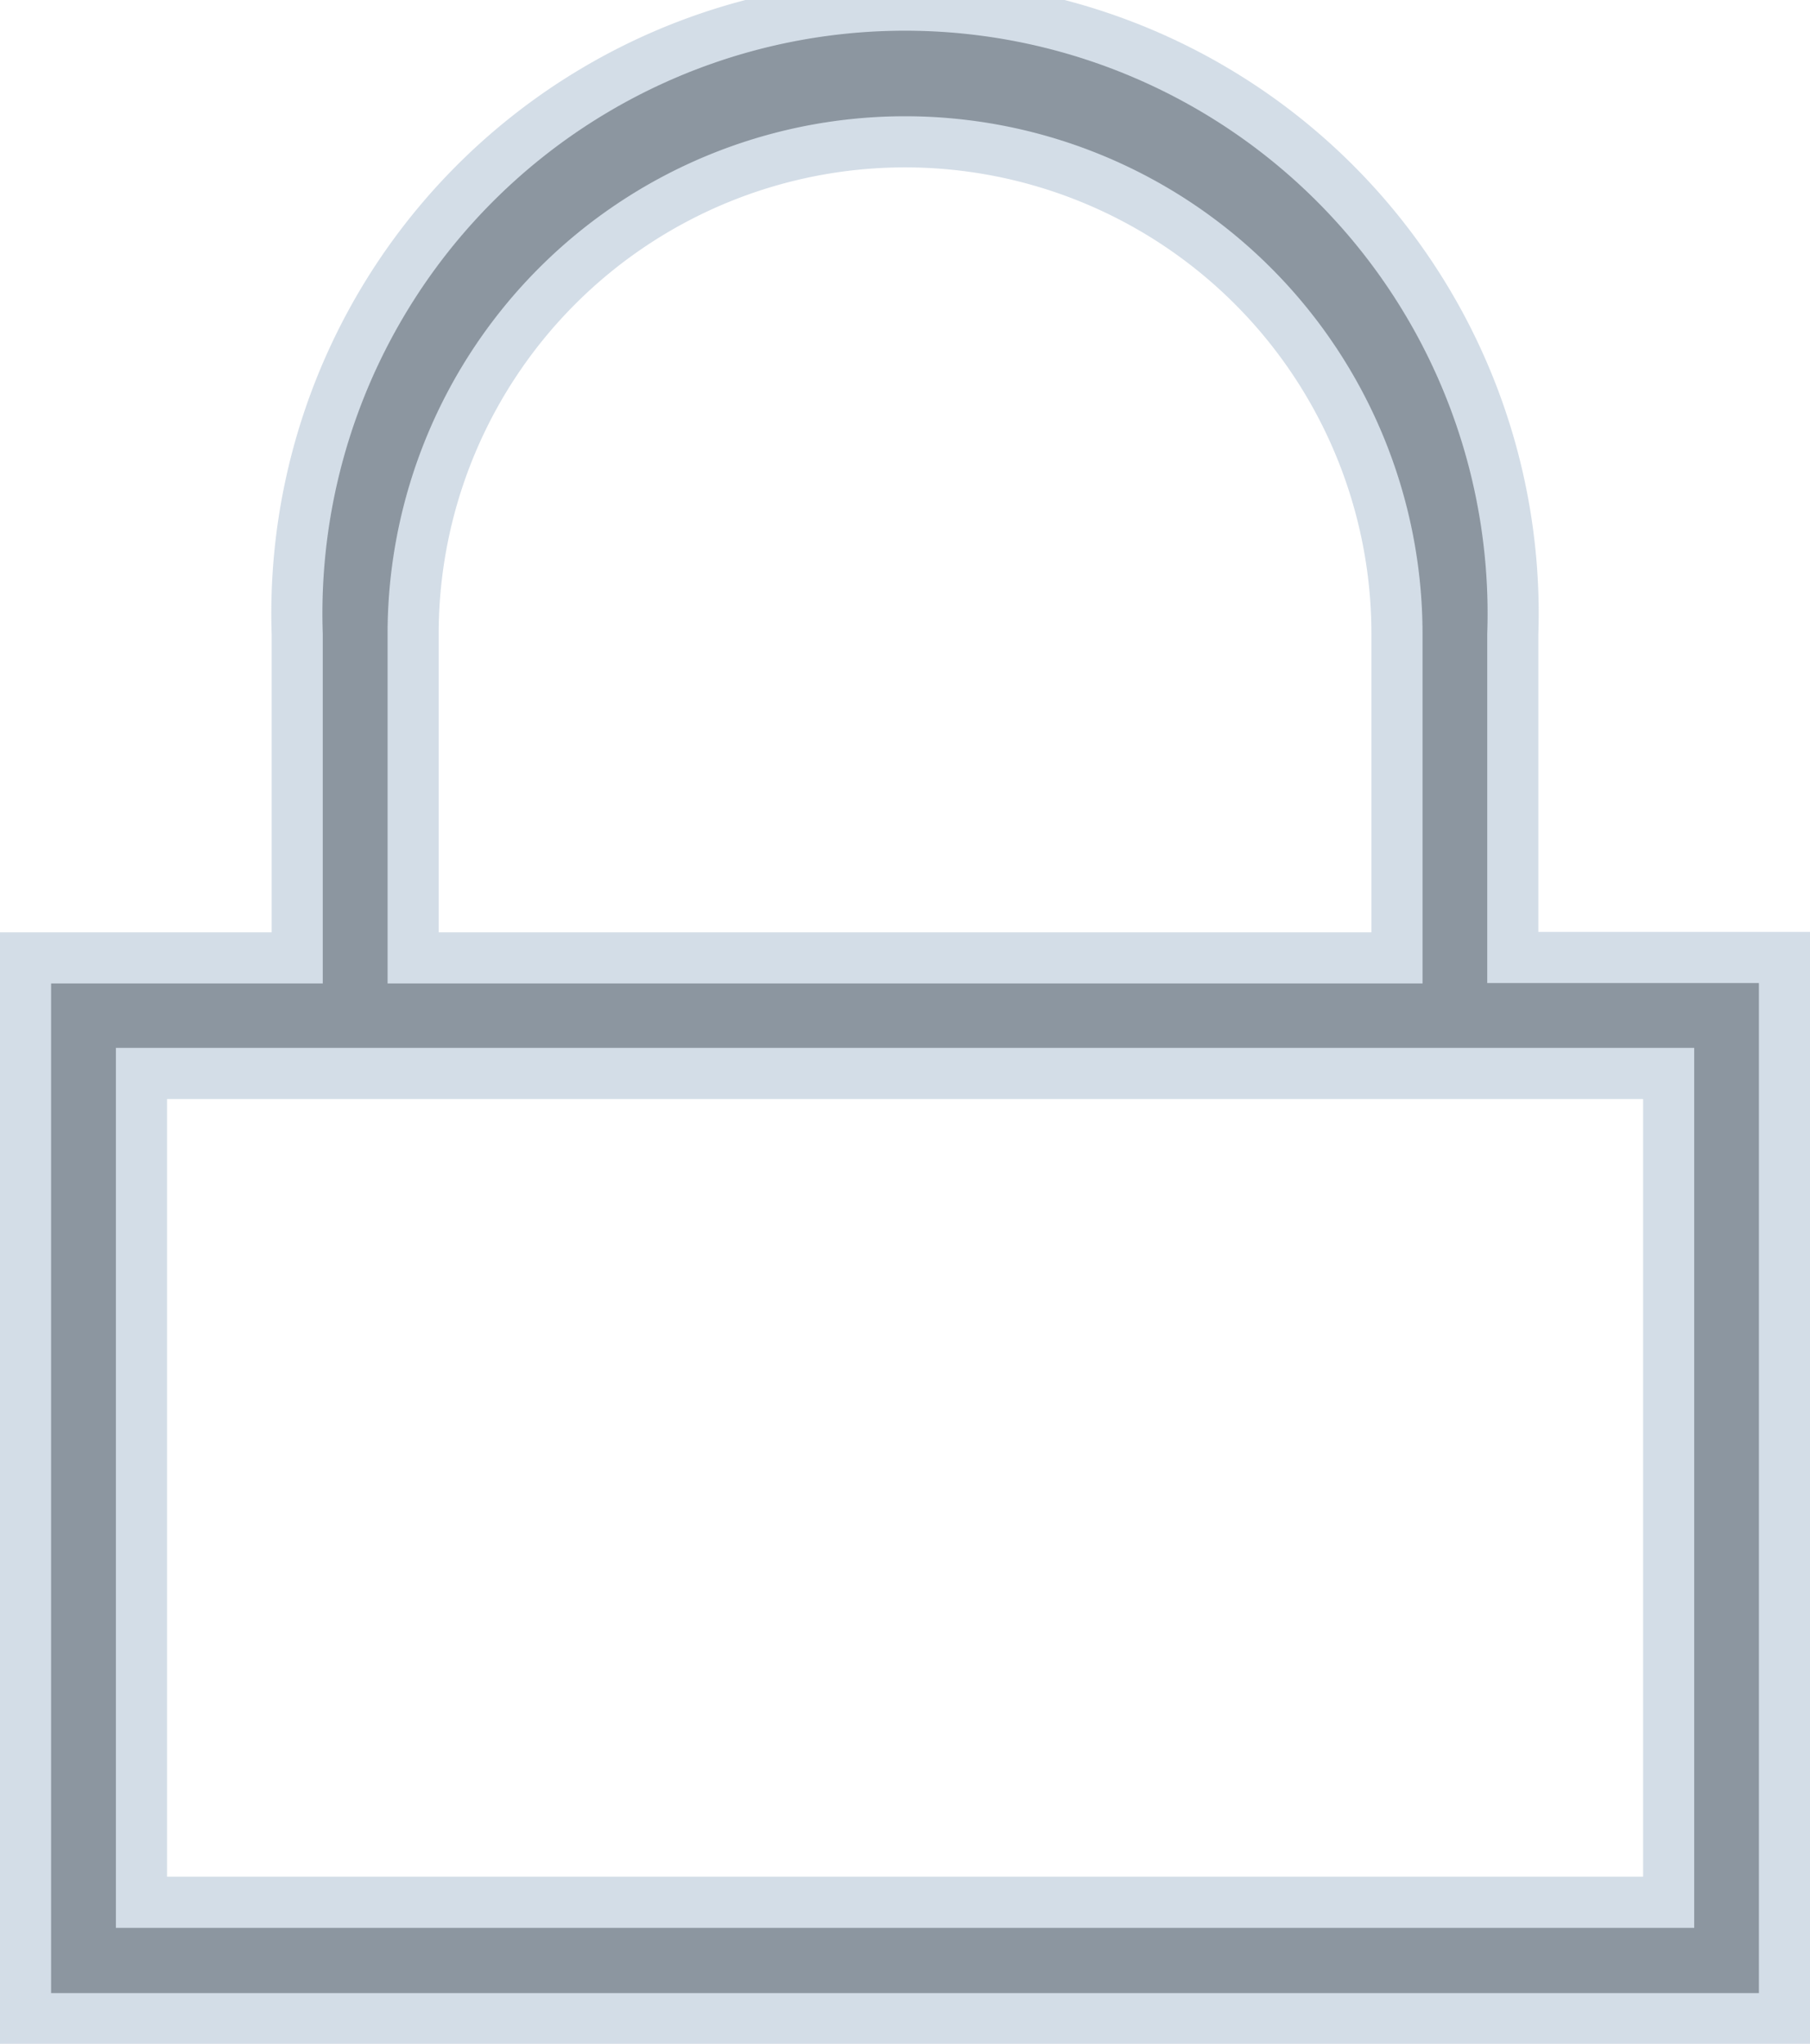 <svg xmlns="http://www.w3.org/2000/svg" width="17.709" height="19.988" viewBox="0 0 17.709 19.988"><defs><style>.a{fill:#444;stroke:rgba(141,166,194,0.62);opacity:0.62;}</style></defs><path class="a" d="M83.936,19.114H82.851V15.7a5.7,5.7,0,1,0-11.393,0v3.418H68.8v9.874H85.509V19.114ZM72.092,15.7a5.063,5.063,0,0,1,10.126,0v3.418H72.092ZM84.876,28.354H69.434V19.748H84.876Z" transform="translate(-68.3 -9.5)"/></svg>